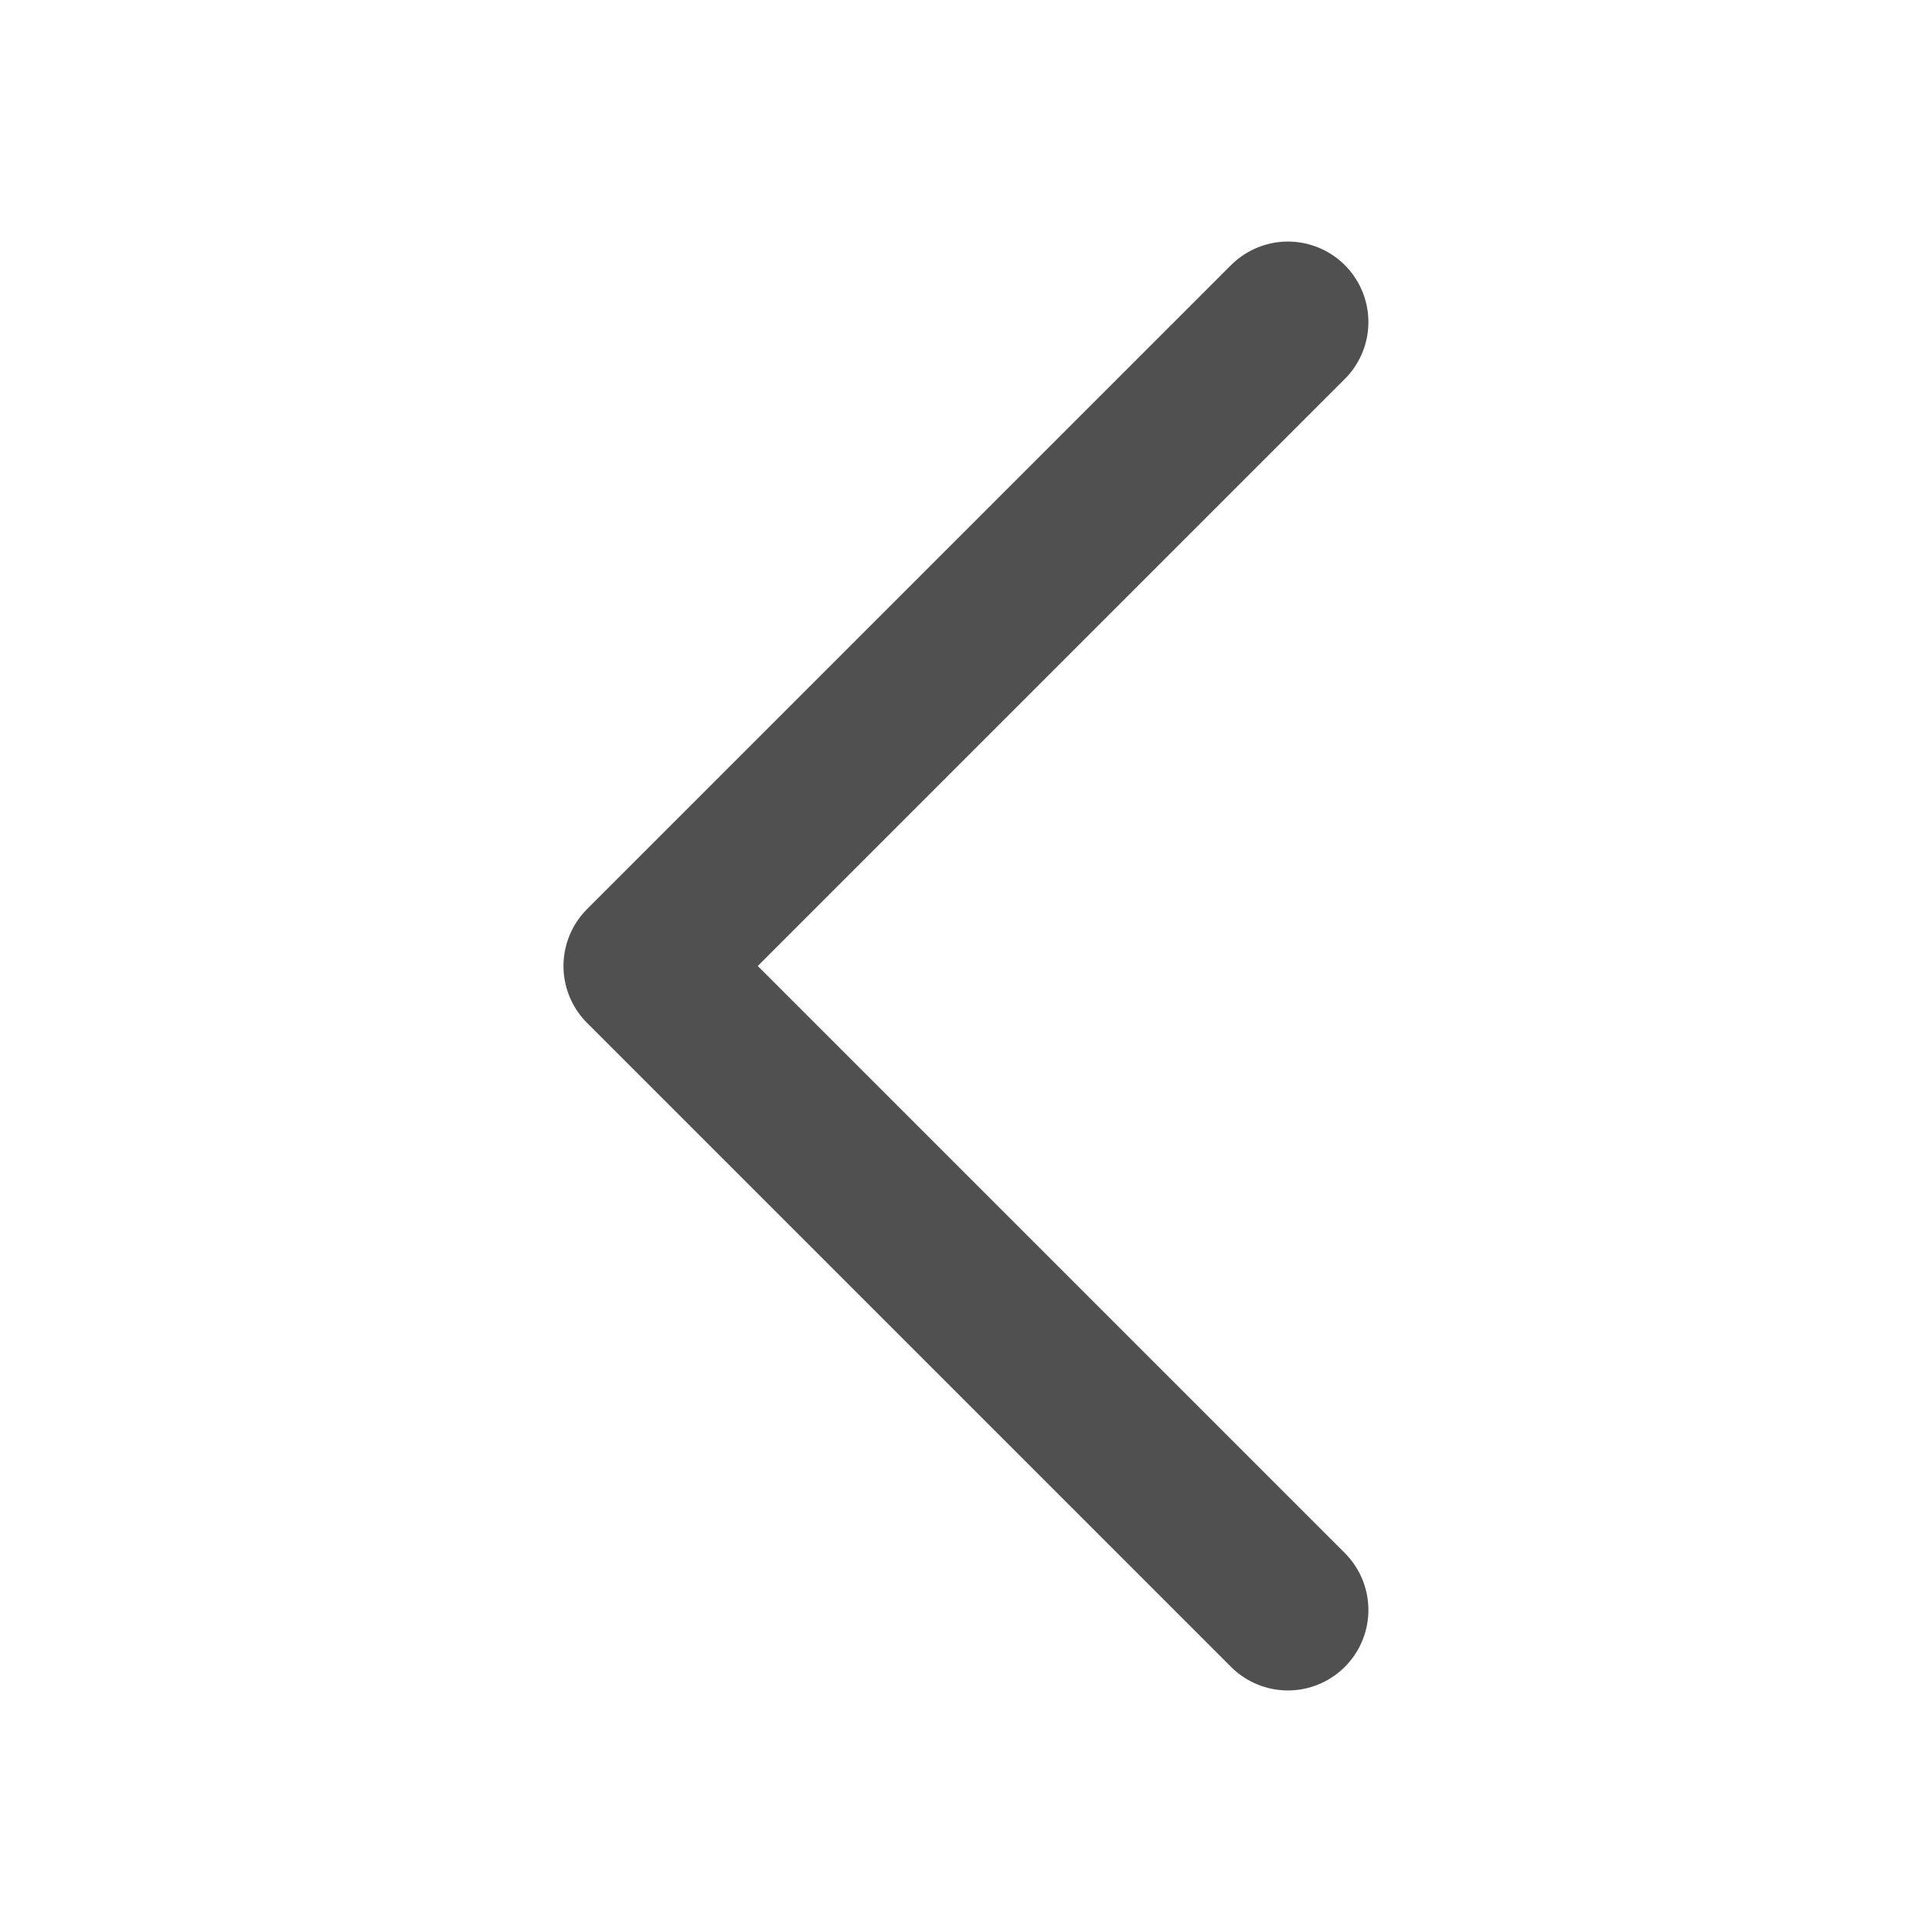 <svg width="16" height="16" viewBox="0 0 16 16" fill="none" xmlns="http://www.w3.org/2000/svg">
<path d="M10.666 13.333L5.333 8L10.666 2.667" stroke="#505050" stroke-width="1.333" stroke-linecap="round" stroke-linejoin="round"/>
</svg>
